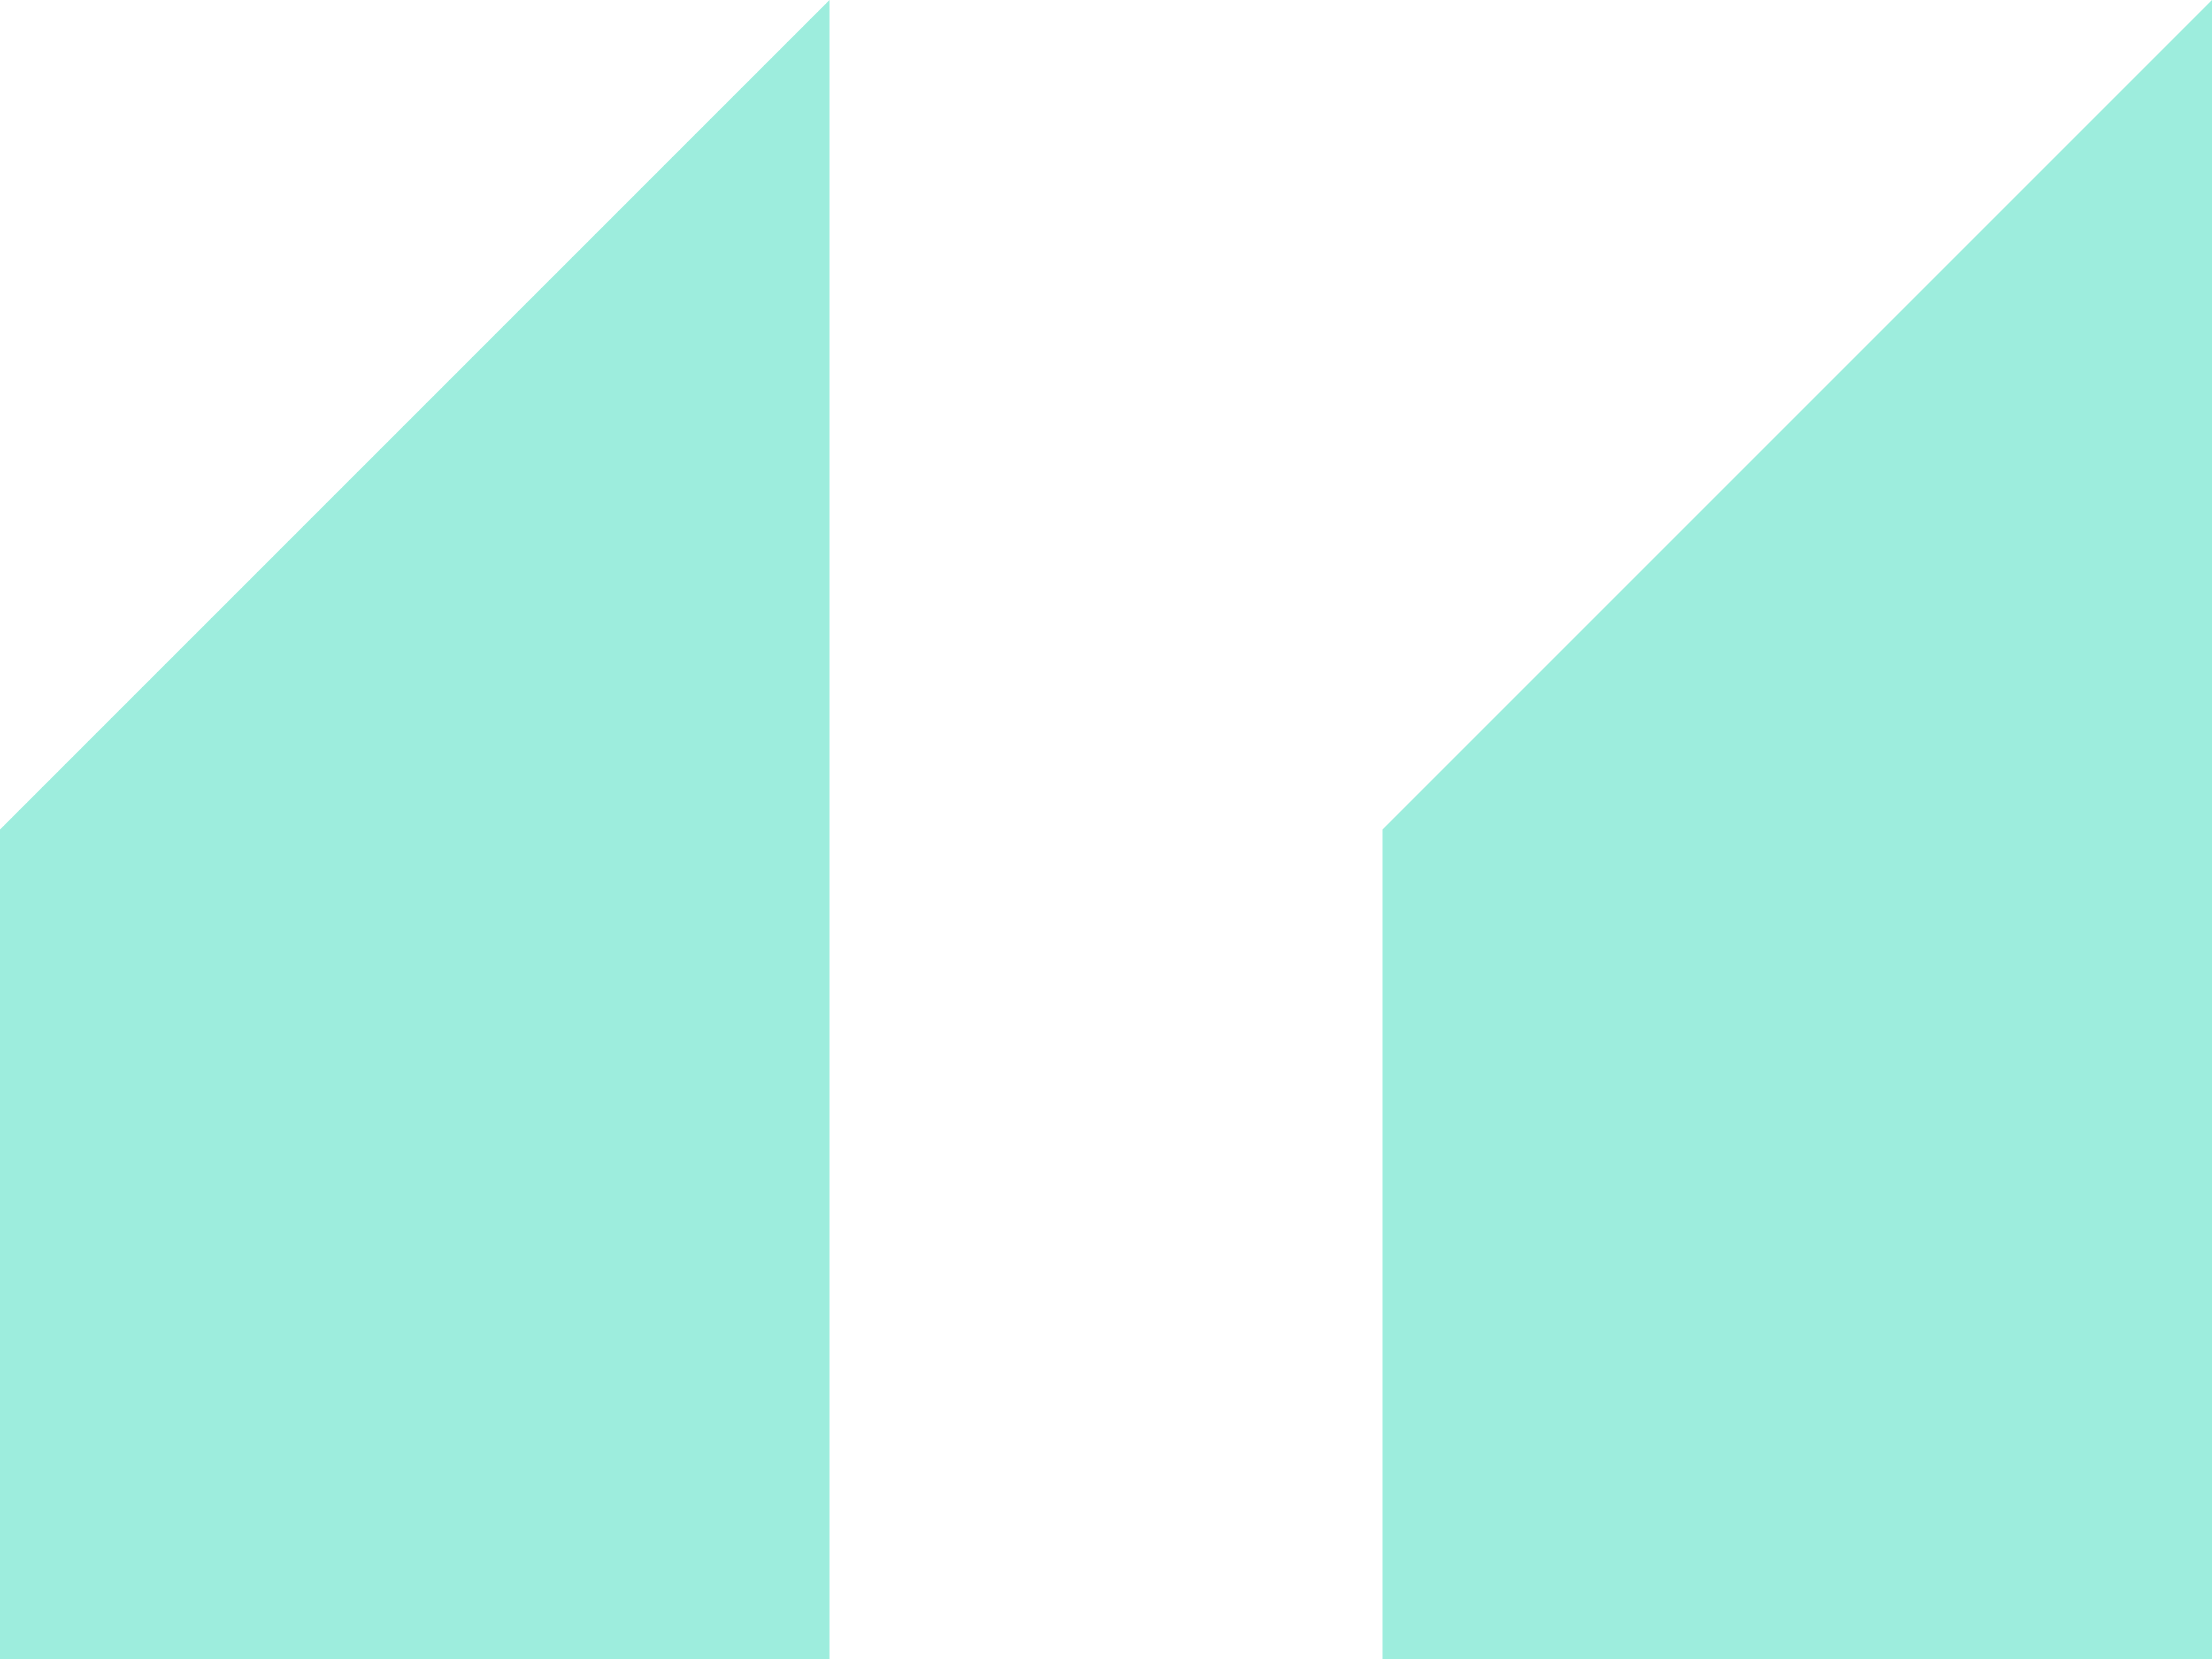 <svg width="32" height="24" viewBox="0 0 32 24" fill="none" xmlns="http://www.w3.org/2000/svg">
<path d="M32 24V0L20 12V24H32Z" fill="#9DEDDD"/>
<path d="M12 24V0L0 12V24H12Z" fill="#9DEDDD"/>
</svg>
